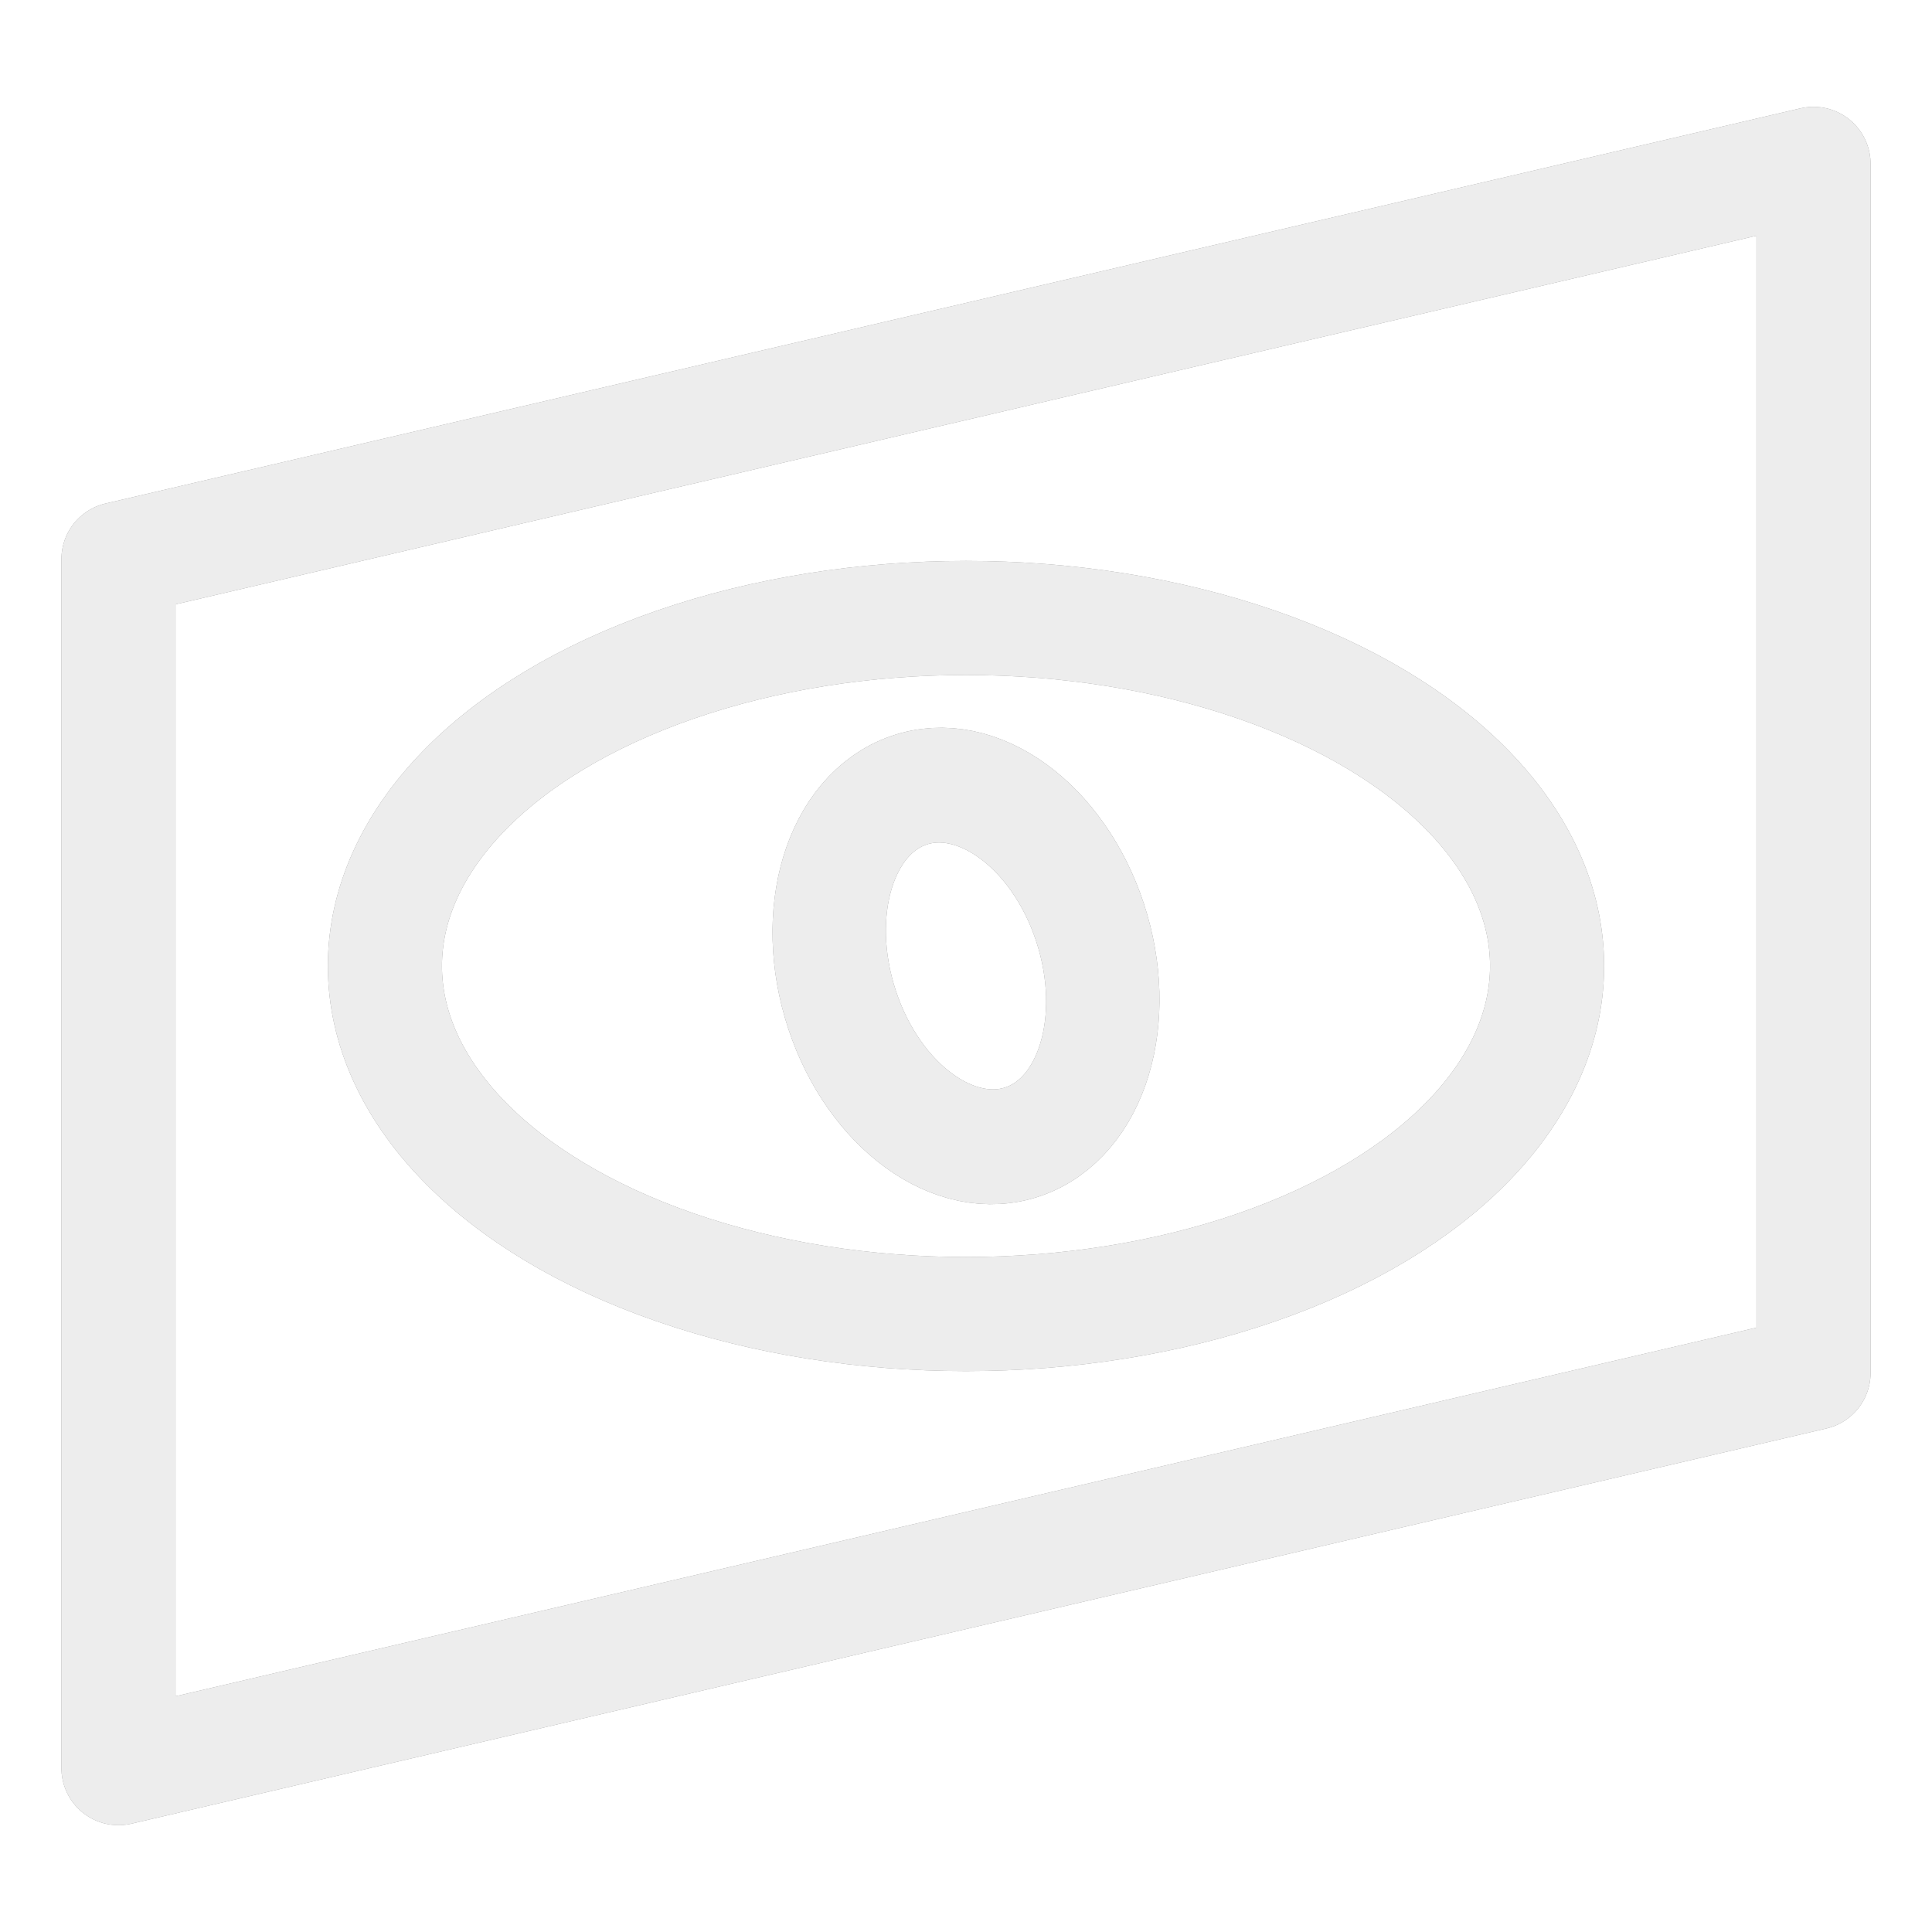 <?xml version="1.0" encoding="UTF-8" standalone="no"?>
<svg
   xmlns:dc="http://purl.org/dc/elements/1.1/"
   xmlns:cc="http://creativecommons.org/ns#"
   xmlns:rdf="http://www.w3.org/1999/02/22-rdf-syntax-ns#"
   xmlns:svg="http://www.w3.org/2000/svg"
   xmlns="http://www.w3.org/2000/svg"
   xmlns:sodipodi="http://sodipodi.sourceforge.net/DTD/sodipodi-0.dtd"
   xmlns:inkscape="http://www.inkscape.org/namespaces/inkscape"
   viewBox="0 0 67.733 67.733"
   version="1.1"
   id="svg8"
   sodipodi:docname="icon_white.svg"
   inkscape:export-filename="/home/amcolash/Github/flowkey-scraper/build/icon.png"
   inkscape:export-xdpi="725.67285"
   inkscape:export-ydpi="725.67285"
   inkscape:version="0.92.5 (2060ec1f9f, 2020-04-08)">
  <defs
     id="defs12">
    <filter
       style="color-interpolation-filters:sRGB;"
       inkscape:label="Blur"
       id="filter885">
      <feGaussianBlur
         stdDeviation="0.5 0.5"
         result="blur"
         id="feGaussianBlur883" />
    </filter>
  </defs>
  <sodipodi:namedview
     pagecolor="#ffffff"
     bordercolor="#666666"
     borderopacity="1"
     objecttolerance="10"
     gridtolerance="10"
     guidetolerance="10"
     inkscape:pageopacity="0"
     inkscape:pageshadow="2"
     inkscape:window-width="2560"
     inkscape:window-height="1387"
     id="namedview10"
     showgrid="false"
     inkscape:zoom="6.9685381"
     inkscape:cx="8.7078171"
     inkscape:cy="30.10276"
     inkscape:window-x="0"
     inkscape:window-y="28"
     inkscape:window-maximized="1"
     inkscape:current-layer="svg8" />
  <g
     id="g825"
     style="stroke:#000000;stroke-opacity:0.484;filter:url(#filter885)"
     transform="translate(-5.0039673e-4)">
    <path
       d="M 4.154,19.6 V 61.988 L 63.58,48.132 V 5.745 Z"
       id="path819"
       style="fill:none;stroke:#000000;stroke-width:4;stroke-linejoin:round;stroke-opacity:0.484"
       inkscape:connector-curvature="0" />
    <ellipse
       ry="12.202"
       rx="20.372"
       cy="33.867"
       cx="33.867"
       id="ellipse821"
       style="fill:none;stroke:#000000;stroke-width:4;stroke-opacity:0.484" />
    <ellipse
       transform="matrix(0.943,-0.332,0.313,0.95,0,0)"
       ry="6.474"
       rx="4.609"
       cy="43.189"
       cx="21.579"
       id="ellipse823"
       style="fill:none;stroke:#000000;stroke-width:4;stroke-opacity:0.484" />
  </g>
  <g
     id="g817"
     transform="translate(-4.9914551e-4)">
    <path
       style="fill:none;stroke:#ededed;stroke-width:4;stroke-linejoin:round;stroke-opacity:1"
       id="path2"
       d="M 4.154,19.6 V 61.988 L 63.58,48.132 V 5.745 Z"
       inkscape:connector-curvature="0" />
    <ellipse
       style="fill:none;stroke:#ededed;stroke-width:4;stroke-opacity:1"
       id="ellipse4"
       cx="33.867"
       cy="33.867"
       rx="20.372"
       ry="12.202" />
    <ellipse
       style="fill:none;stroke:#ededed;stroke-width:4;stroke-opacity:1"
       id="ellipse6"
       cx="21.579"
       cy="43.189"
       rx="4.609"
       ry="6.474"
       transform="matrix(0.943,-0.332,0.313,0.95,0,0)" />
  </g>
</svg>
